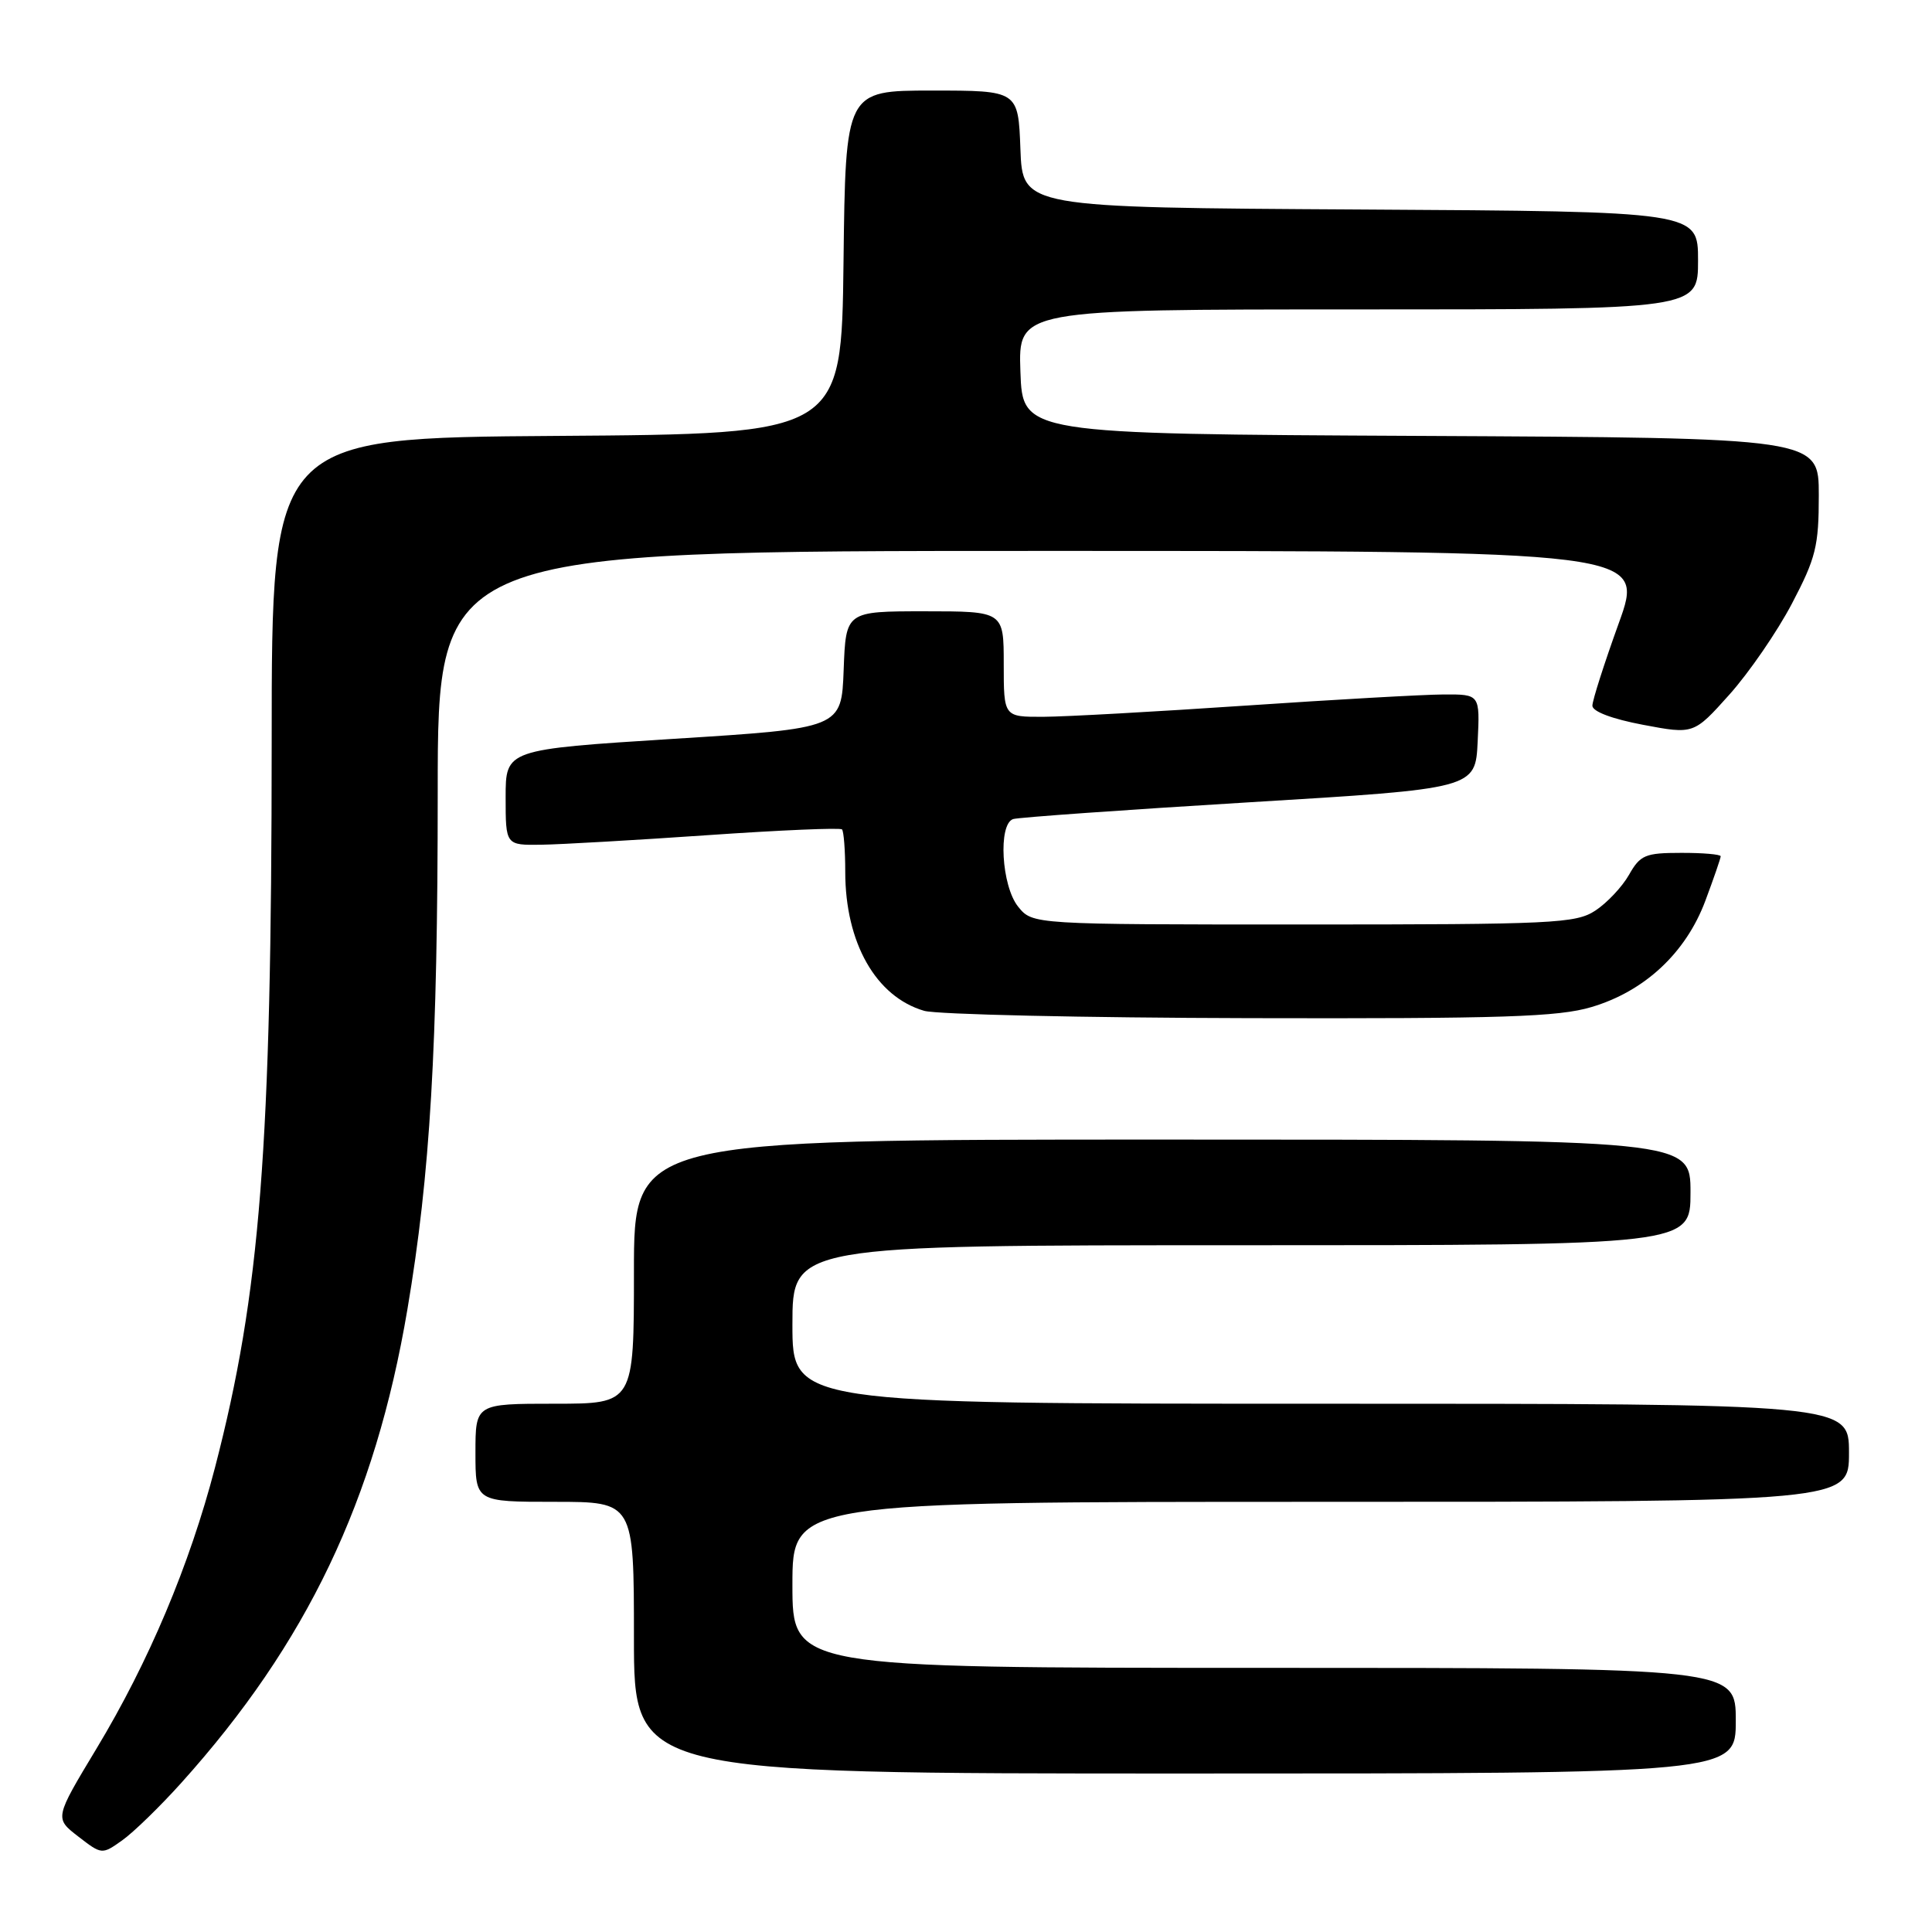<?xml version="1.0" encoding="UTF-8" standalone="no"?>
<!DOCTYPE svg PUBLIC "-//W3C//DTD SVG 1.1//EN" "http://www.w3.org/Graphics/SVG/1.1/DTD/svg11.dtd" >
<svg xmlns="http://www.w3.org/2000/svg" xmlns:xlink="http://www.w3.org/1999/xlink" version="1.1" viewBox="0 0 256 256">
 <g >
 <path fill="currentColor"
d=" M 24.04 236.22 C 40.66 217.74 49.70 198.81 53.98 173.52 C 57.01 155.60 58.00 138.80 58.00 104.95 C 58.00 73.00 58.00 73.00 137.98 73.00 C 217.96 73.00 217.96 73.00 214.48 82.62 C 212.57 87.91 211.00 92.81 211.00 93.51 C 211.00 94.28 213.63 95.27 217.71 96.04 C 224.43 97.31 224.43 97.31 229.16 92.03 C 231.76 89.12 235.49 83.70 237.44 79.98 C 240.61 73.94 241.00 72.38 241.00 65.61 C 241.00 58.02 241.00 58.02 188.25 57.76 C 135.50 57.50 135.50 57.50 135.21 49.25 C 134.92 41.00 134.92 41.00 179.96 41.00 C 225.00 41.00 225.00 41.00 225.00 34.51 C 225.00 28.02 225.00 28.02 180.25 27.76 C 135.50 27.50 135.50 27.50 135.21 19.75 C 134.92 12.00 134.92 12.00 123.48 12.00 C 112.04 12.00 112.04 12.00 111.77 34.75 C 111.50 57.50 111.50 57.50 73.75 57.76 C 36.00 58.02 36.00 58.02 36.00 98.26 C 35.99 152.15 34.49 171.36 28.49 194.45 C 25.13 207.36 19.71 220.22 12.78 231.71 C 7.23 240.92 7.23 240.92 10.36 243.34 C 13.49 245.76 13.51 245.76 16.20 243.85 C 17.68 242.80 21.21 239.37 24.04 236.22 Z  M 230.00 228.00 C 230.00 221.00 230.00 221.00 167.50 221.00 C 105.00 221.00 105.00 221.00 105.00 210.00 C 105.00 199.00 105.00 199.00 175.00 199.00 C 245.00 199.00 245.00 199.00 245.00 192.50 C 245.00 186.00 245.00 186.00 175.00 186.00 C 105.00 186.00 105.00 186.00 105.00 175.50 C 105.00 165.00 105.00 165.00 164.50 165.00 C 224.00 165.00 224.00 165.00 224.00 158.00 C 224.00 151.00 224.00 151.00 154.00 151.00 C 84.00 151.00 84.00 151.00 84.00 168.50 C 84.00 186.00 84.00 186.00 73.50 186.00 C 63.00 186.00 63.00 186.00 63.00 192.50 C 63.00 199.00 63.00 199.00 73.50 199.00 C 84.00 199.00 84.00 199.00 84.00 217.00 C 84.00 235.00 84.00 235.00 157.00 235.00 C 230.00 235.00 230.00 235.00 230.00 228.00 Z  M 210.88 133.44 C 217.93 131.35 223.38 126.26 225.96 119.38 C 227.08 116.38 228.00 113.72 228.00 113.46 C 228.00 113.21 225.64 113.00 222.75 113.01 C 218.00 113.01 217.34 113.29 215.85 115.92 C 214.94 117.52 212.93 119.65 211.39 120.66 C 208.80 122.36 205.83 122.50 172.71 122.50 C 136.82 122.50 136.82 122.50 134.91 120.14 C 132.70 117.40 132.23 109.19 134.25 108.53 C 134.94 108.31 149.00 107.31 165.50 106.31 C 195.50 104.50 195.50 104.50 195.80 98.25 C 196.10 92.00 196.10 92.00 191.30 92.02 C 188.66 92.03 176.82 92.70 165.00 93.50 C 153.18 94.30 141.14 94.97 138.25 94.98 C 133.00 95.00 133.00 95.00 133.00 88.00 C 133.00 81.00 133.00 81.00 122.54 81.00 C 112.08 81.00 112.08 81.00 111.79 88.75 C 111.50 96.50 111.50 96.50 89.25 97.90 C 67.00 99.31 67.00 99.31 67.00 105.65 C 67.00 112.00 67.00 112.00 71.75 111.93 C 74.36 111.89 84.29 111.32 93.82 110.66 C 103.34 110.00 111.33 109.66 111.57 109.90 C 111.80 110.14 112.00 112.67 112.00 115.52 C 112.00 124.92 116.06 132.08 122.46 133.94 C 124.13 134.42 143.53 134.86 165.57 134.91 C 199.11 134.99 206.49 134.75 210.88 133.44 Z "/>
</g>
</svg>